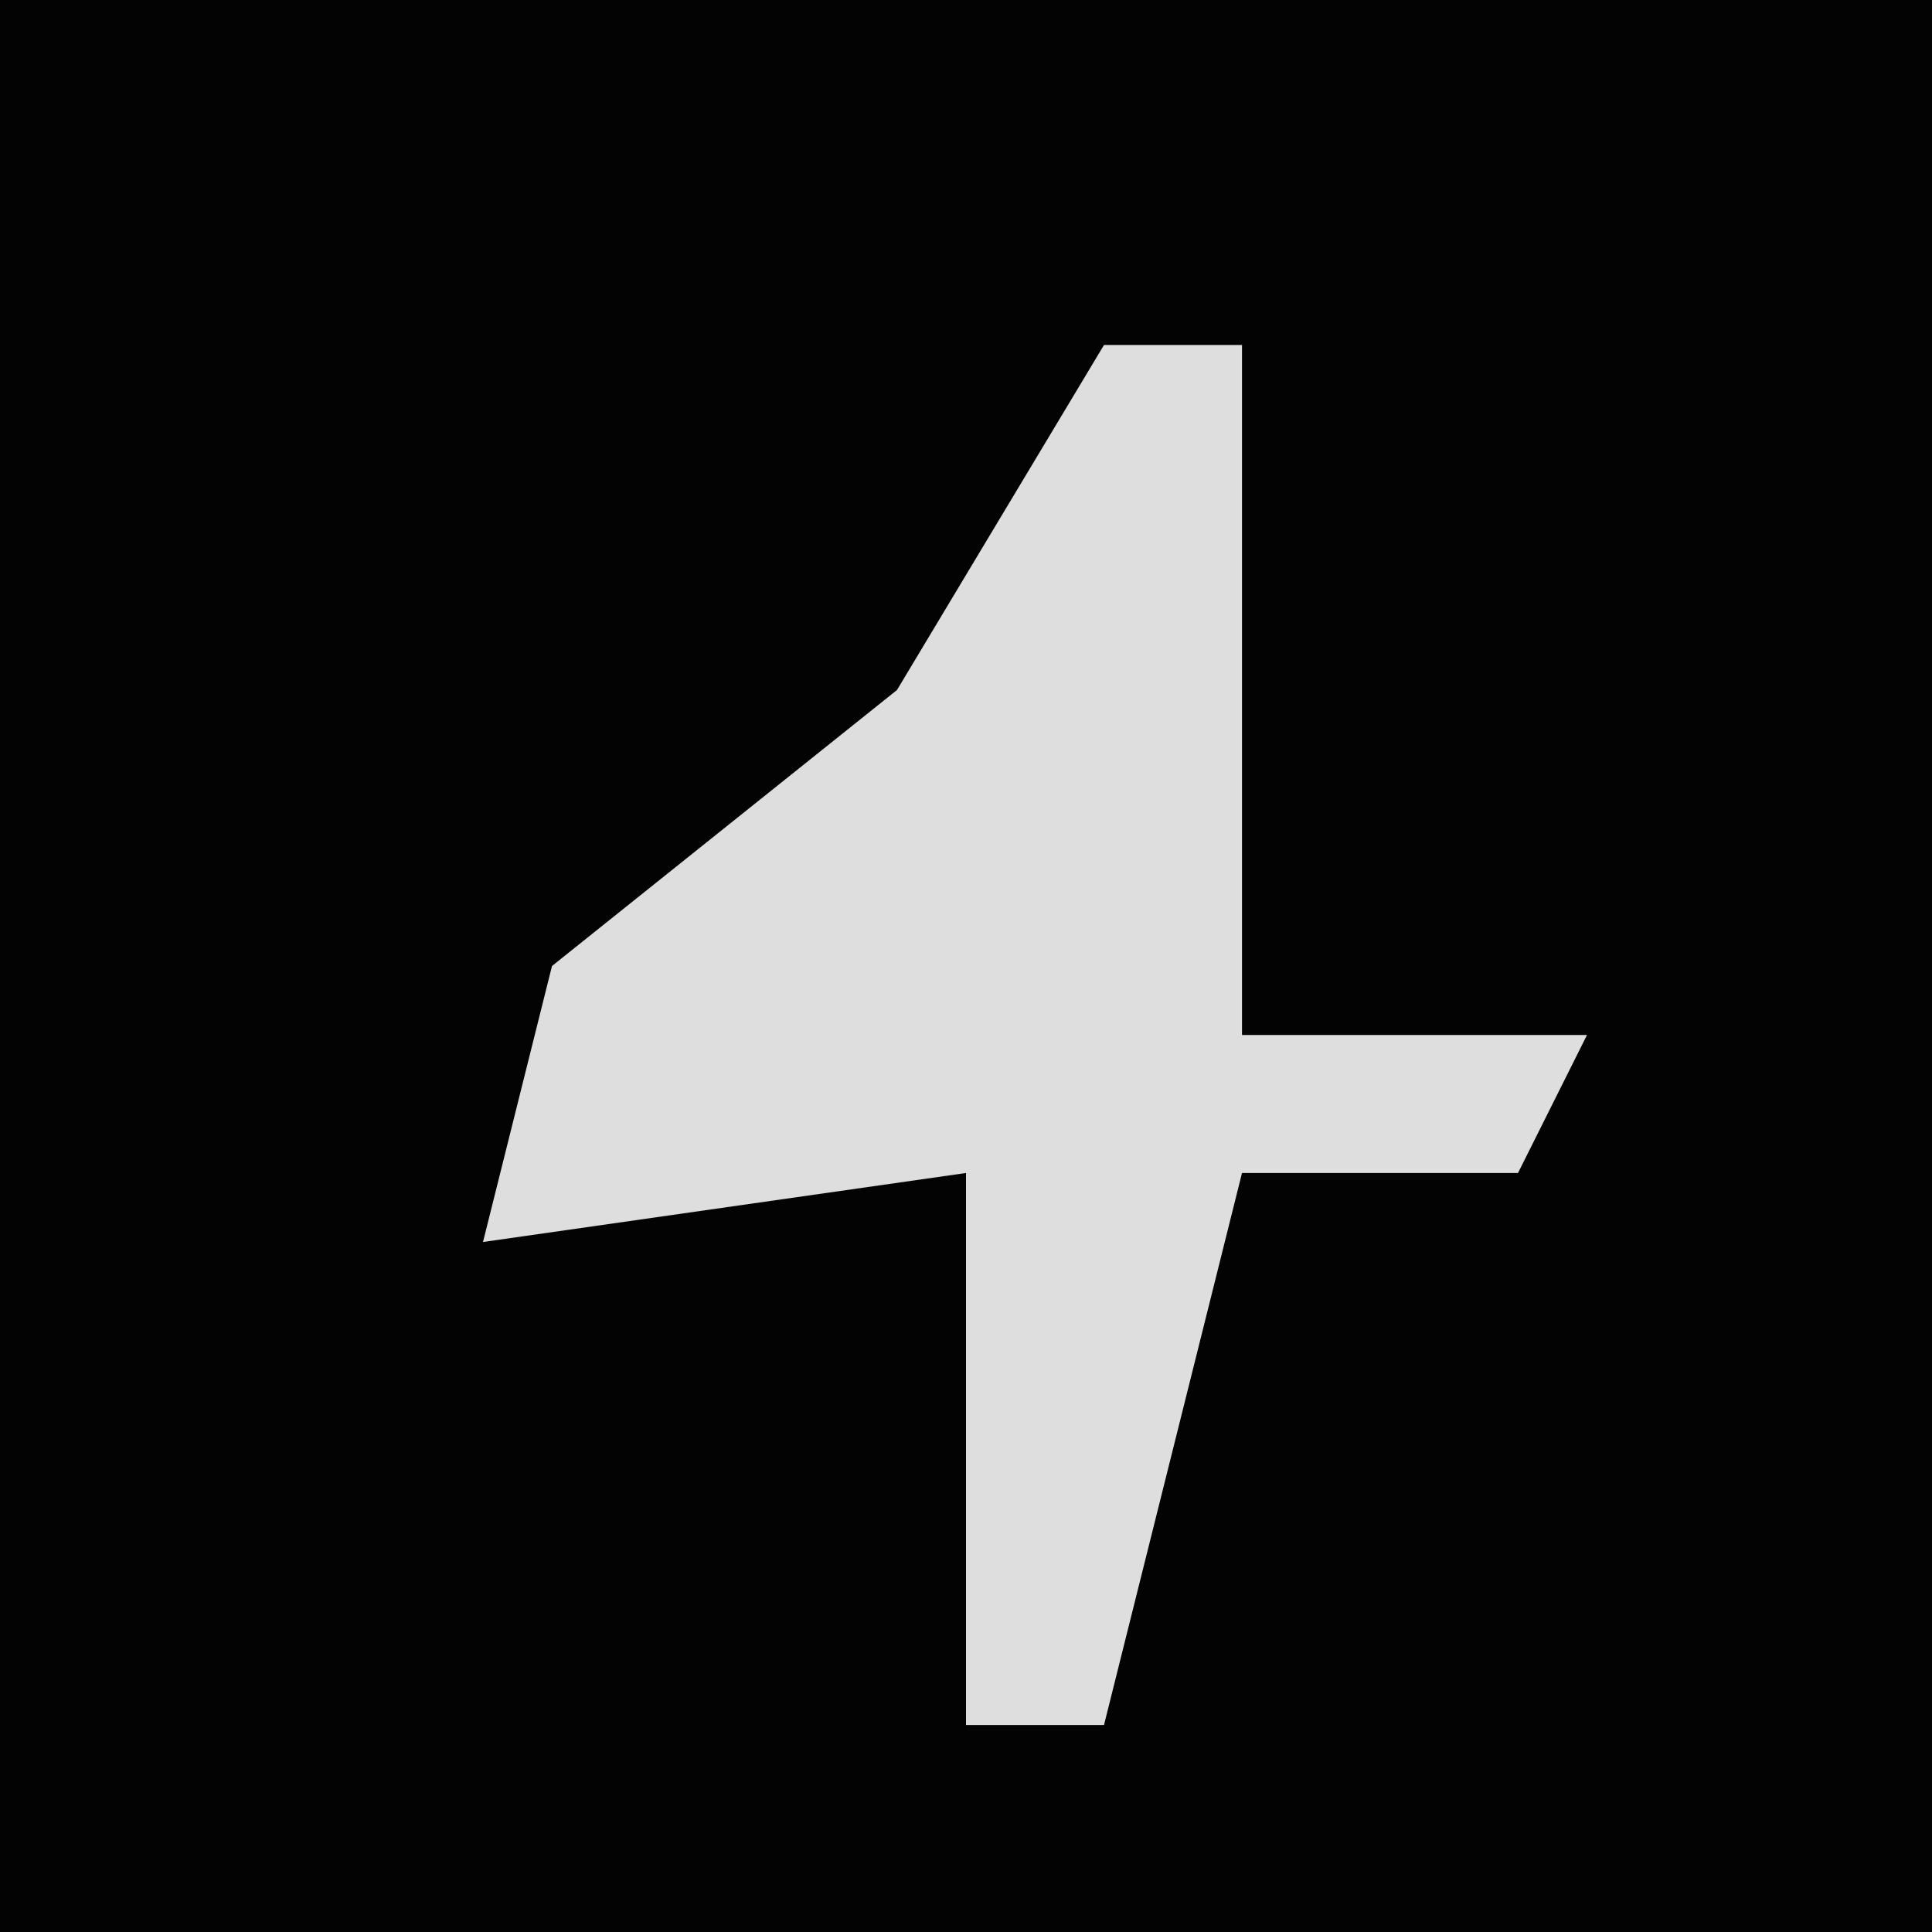 <?xml version="1.0" encoding="UTF-8"?>
<svg version="1.1" xmlns="http://www.w3.org/2000/svg" width="28" height="28">
<path d="M0,0 L28,0 L28,28 L0,28 Z " fill="#030303" transform="translate(0,0)"/>
<path d="M0,0 L2,0 L2,10 L7,10 L6,12 L2,12 L0,20 L-2,20 L-2,12 L-9,13 L-8,9 L-3,5 Z " fill="#DEDEDE" transform="translate(16,5)"/>
</svg>
